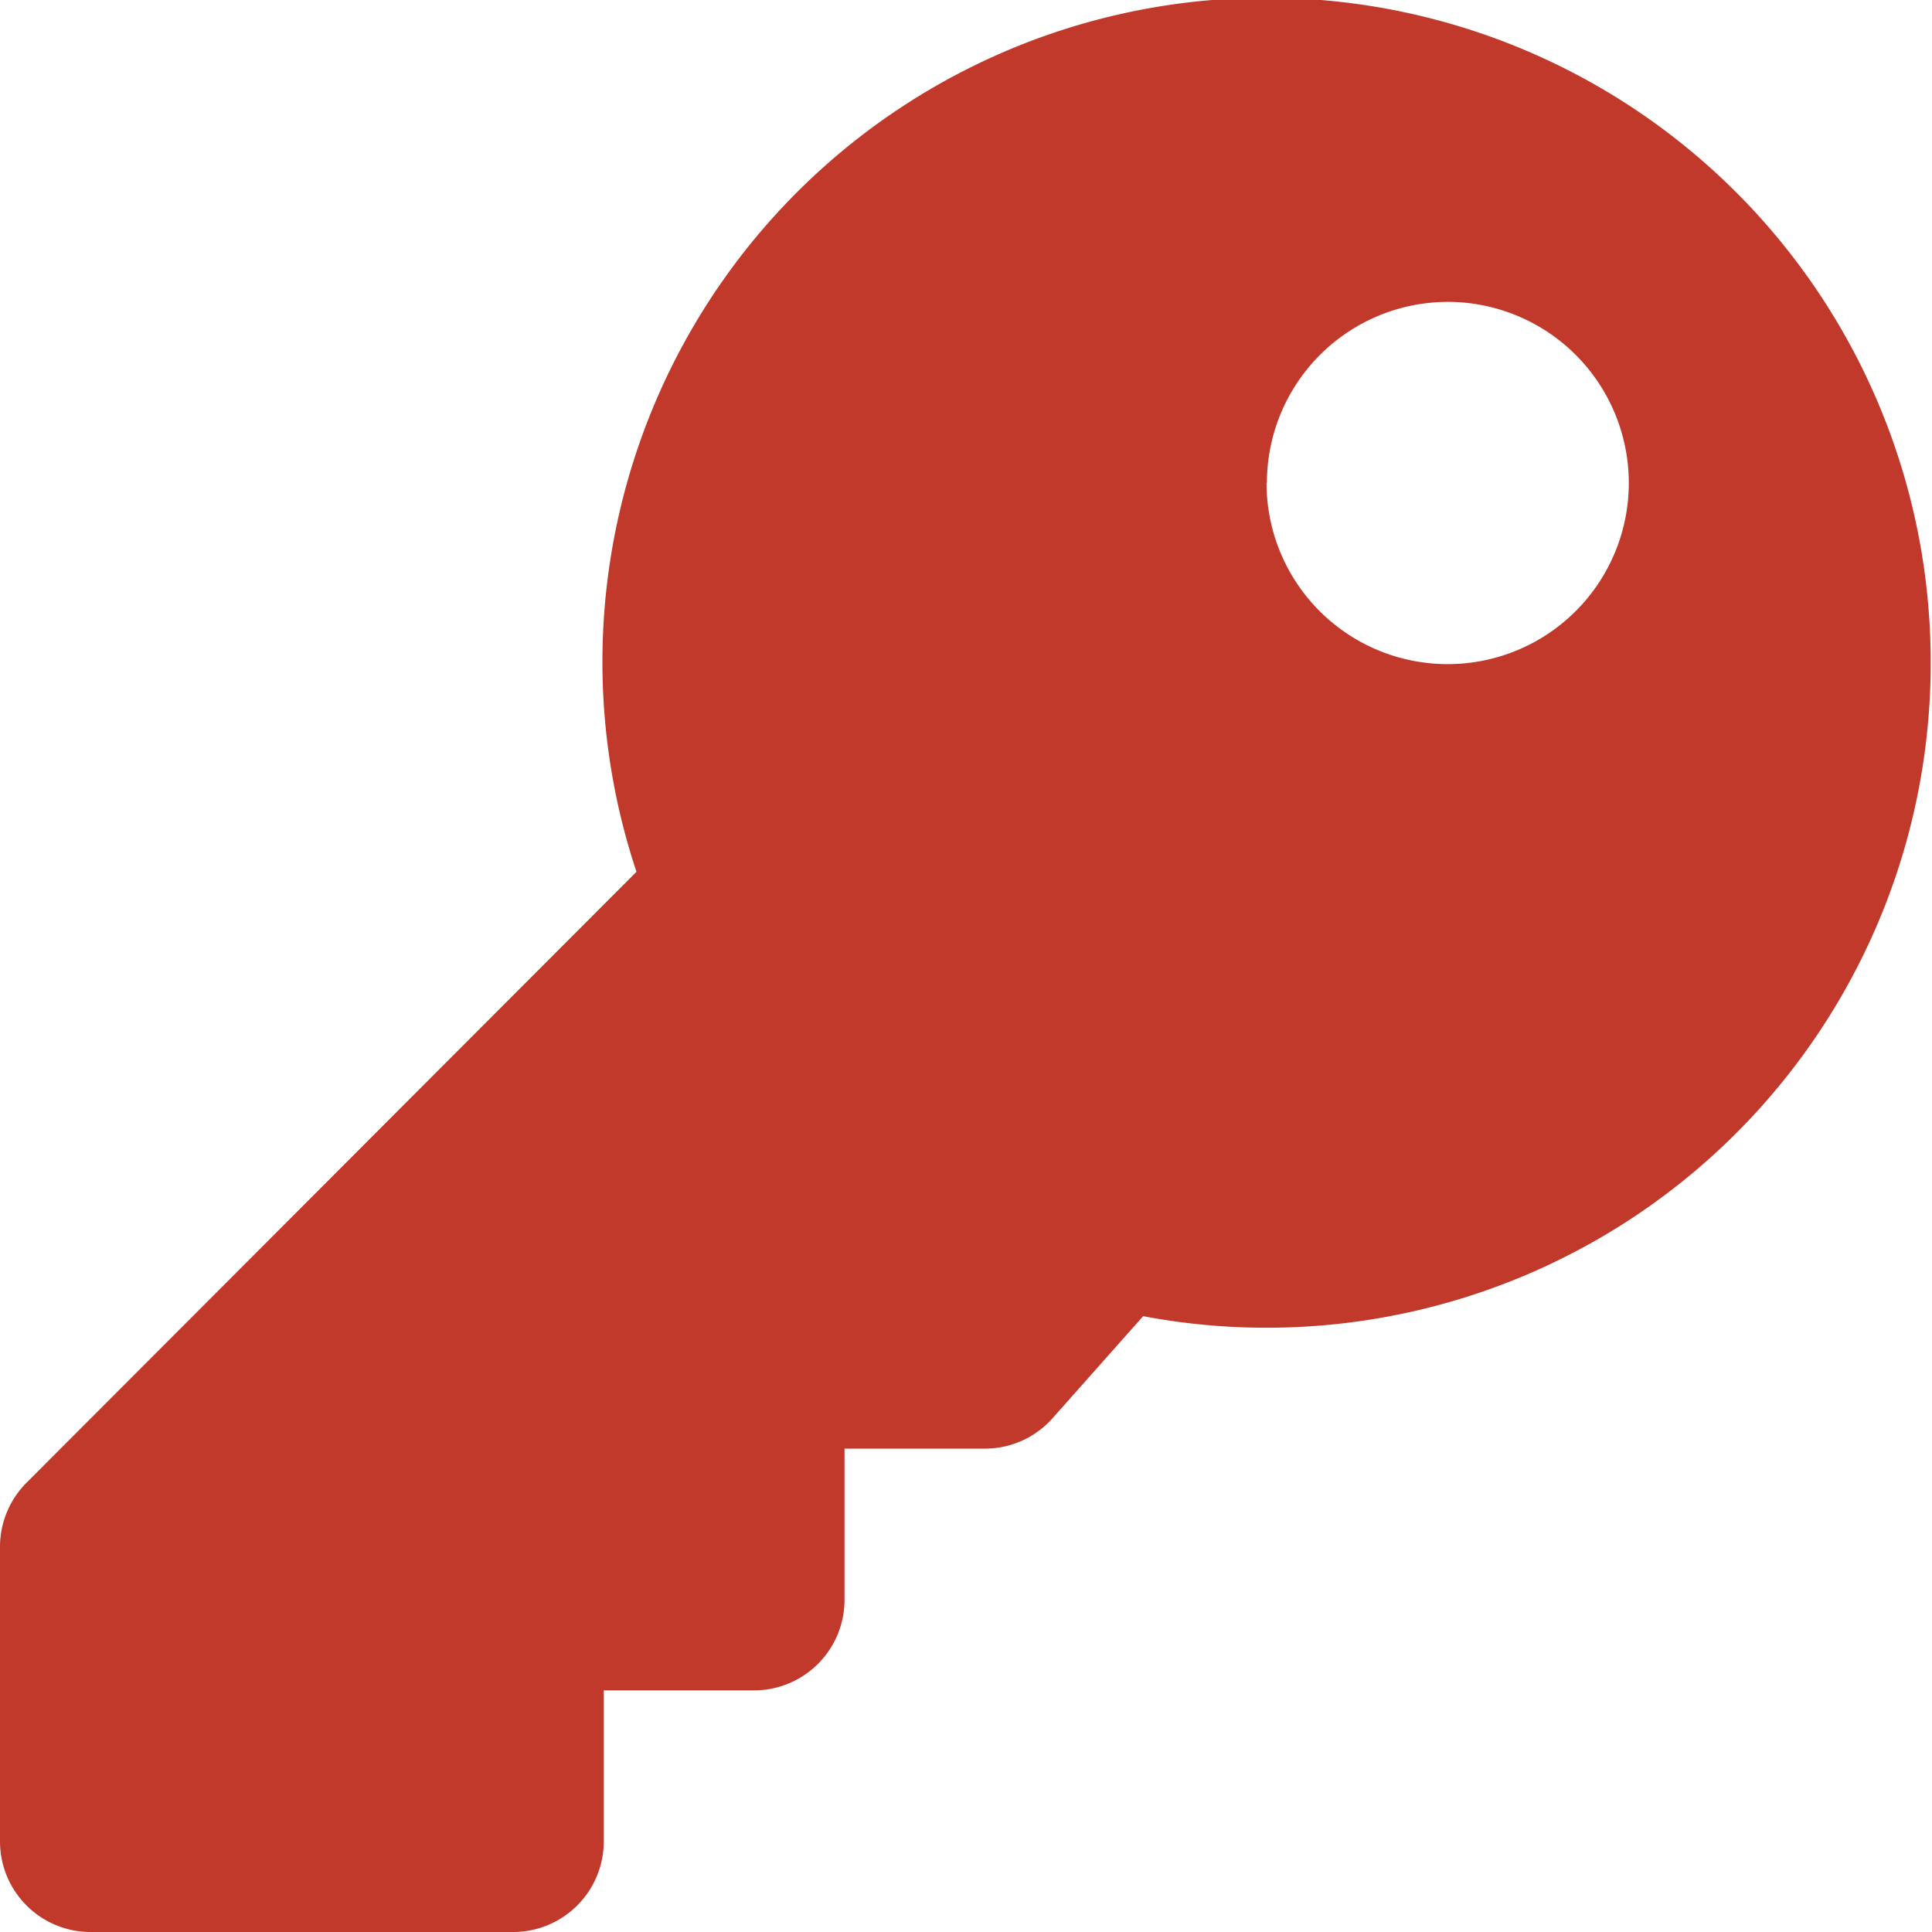 <svg xmlns="http://www.w3.org/2000/svg" width="16" height="16" viewBox="0 0 16 16">
<defs>
    <style>
      .cls-1 {
        fill: #c0392b;
        fill-rule: evenodd;
      }
    </style>
  </defs>
  <path id="primary-light" class="cls-1" d="M15.989,5.5A5.5,5.5,0,0,1,9.467,10.9l-0.75.845a0.749,0.749,0,0,1-.56.252H6.994v1.251a0.75,0.75,0,0,1-.75.751H5v1.251a0.75,0.75,0,0,1-.75.75h-3.5A0.75,0.75,0,0,1,0,15.251V12.81a0.751,0.751,0,0,1,.22-0.531L5.271,7.22A5.5,5.5,0,1,1,15.989,5.5Zm-5.5-1.5a1.5,1.5,0,1,0,1.5-1.5A1.5,1.5,0,0,0,10.492,3.994Z"/>
</svg>
